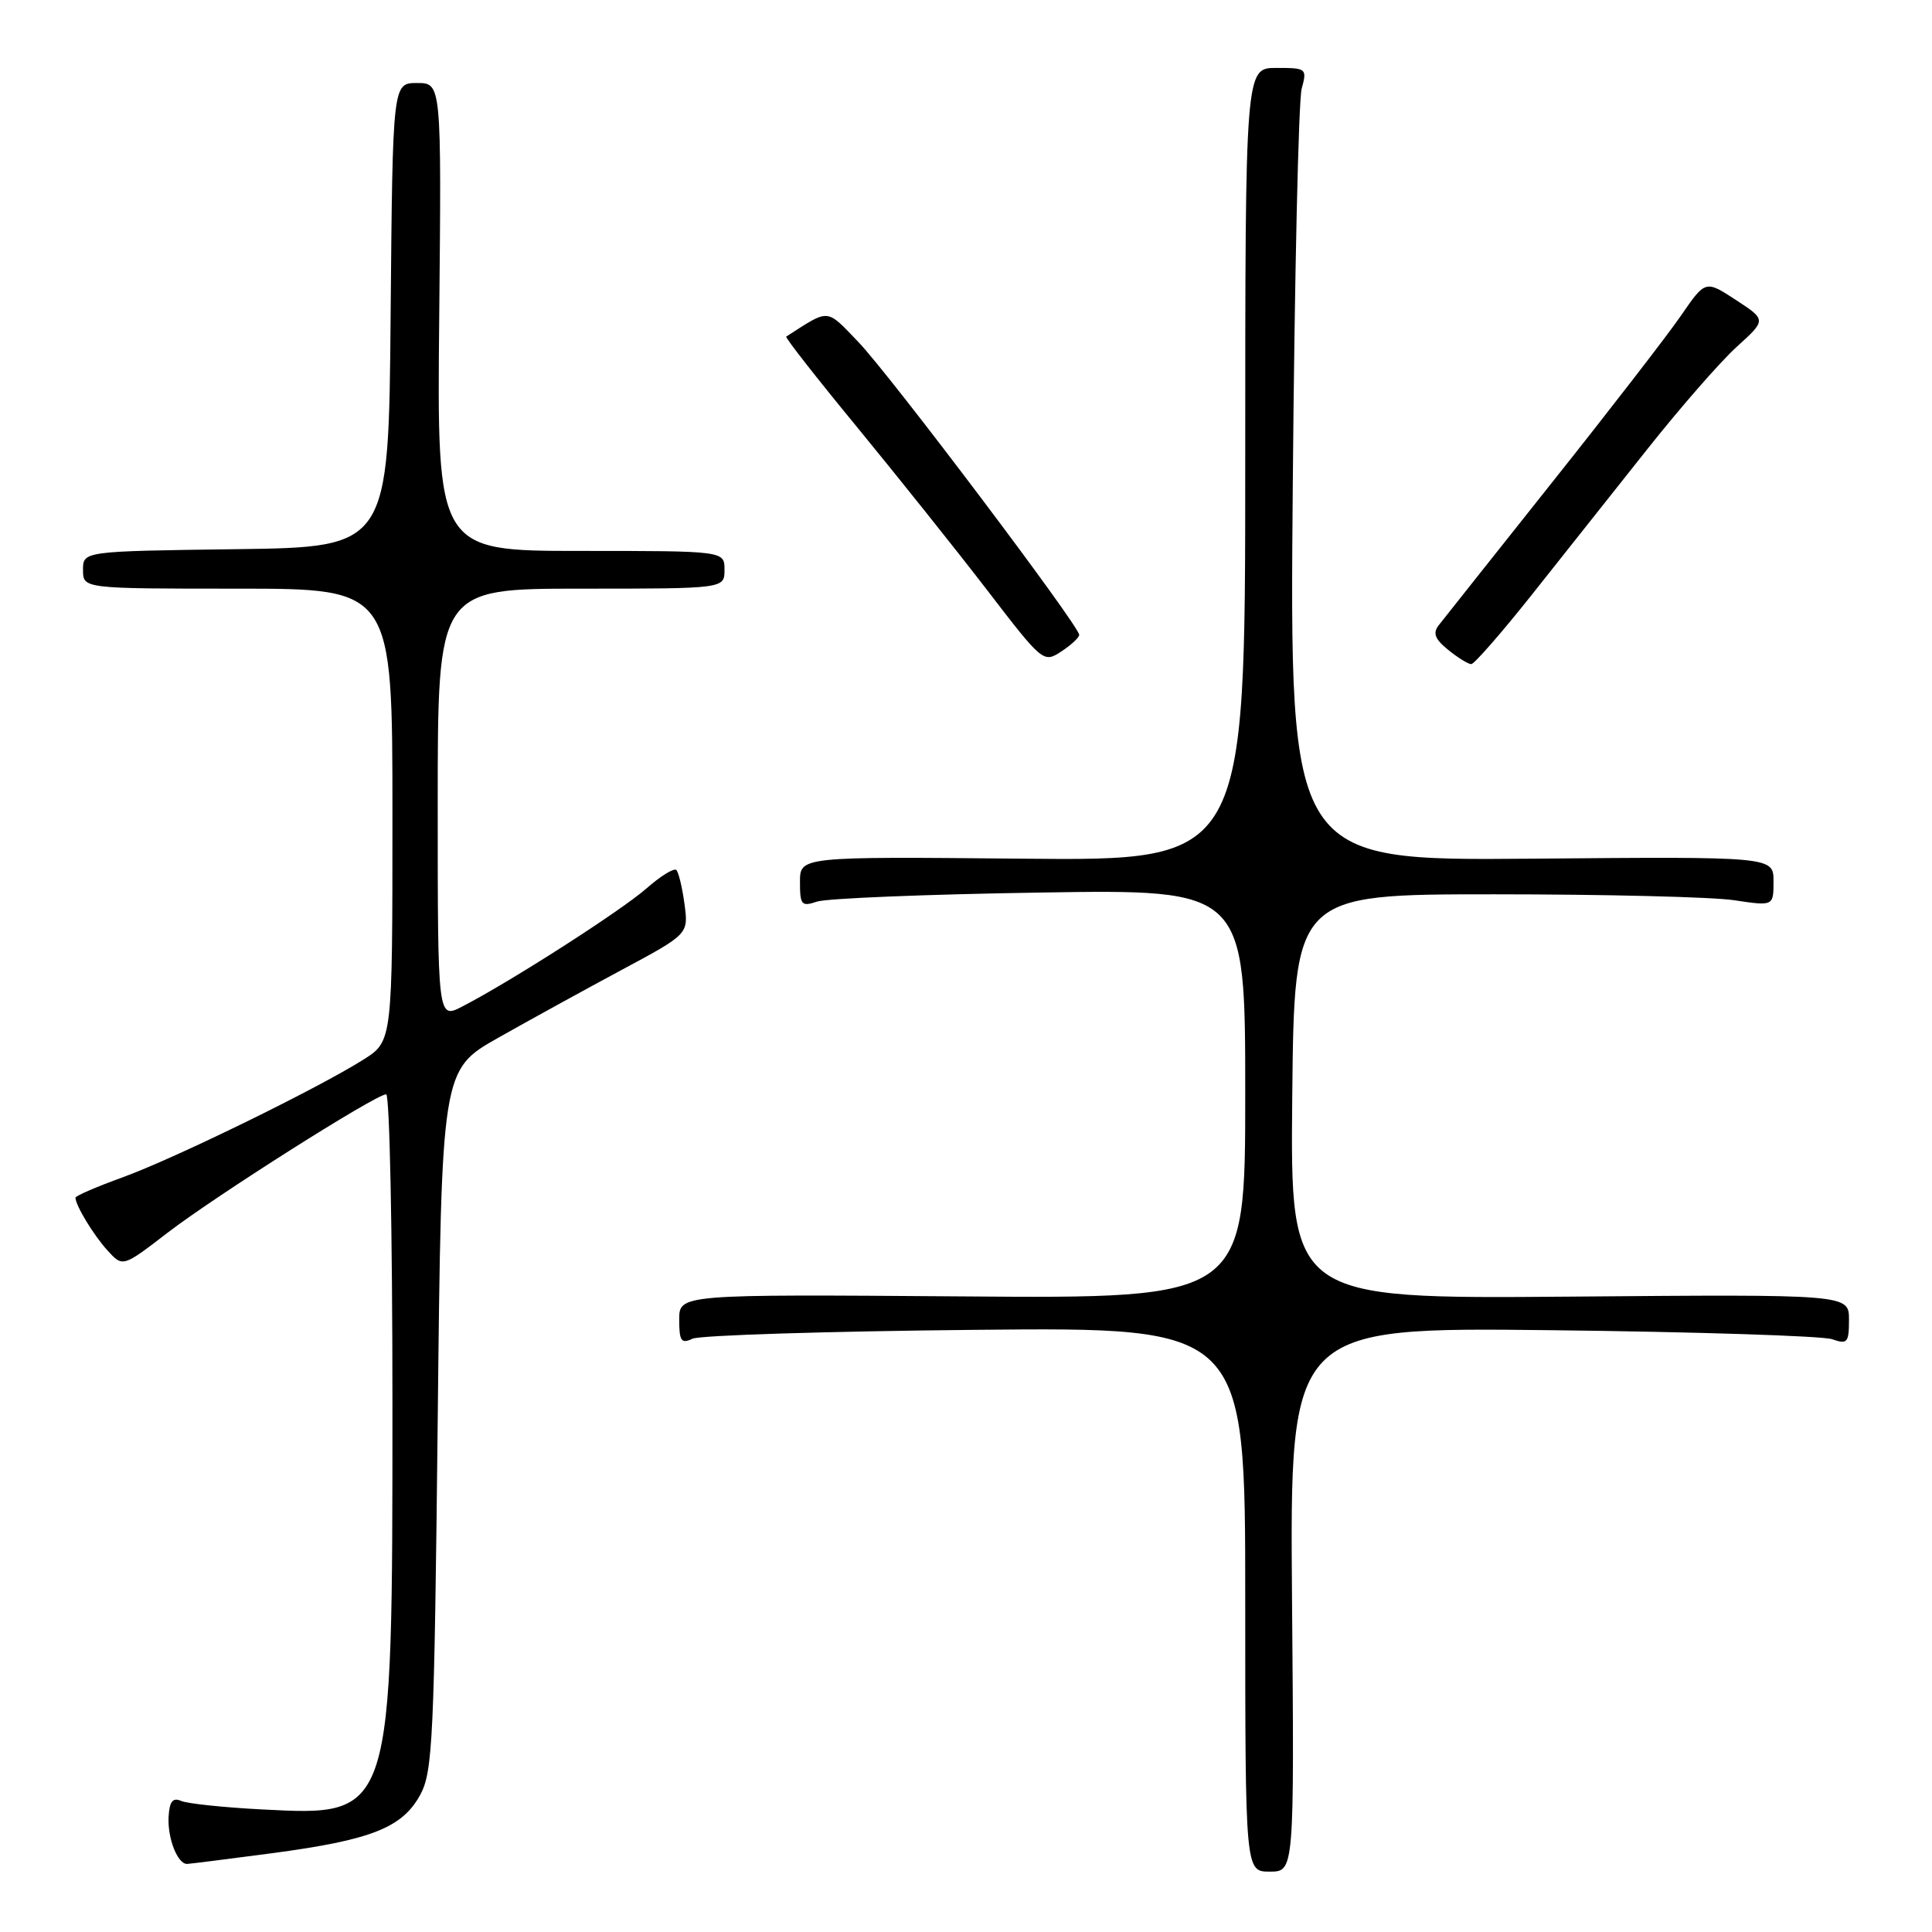 <?xml version="1.0" encoding="UTF-8" standalone="no"?>
<!DOCTYPE svg PUBLIC "-//W3C//DTD SVG 1.1//EN" "http://www.w3.org/Graphics/SVG/1.1/DTD/svg11.dtd" >
<svg xmlns="http://www.w3.org/2000/svg" xmlns:xlink="http://www.w3.org/1999/xlink" version="1.1" viewBox="0 0 256 256">
 <g >
 <path fill="currentColor"
d=" M 171.20 211.93 C 170.91 175.86 170.91 175.86 205.70 176.26 C 224.84 176.48 241.51 177.02 242.75 177.45 C 244.79 178.16 245.00 177.92 245.00 174.87 C 245.00 171.50 245.00 171.50 207.98 171.81 C 170.97 172.11 170.97 172.11 171.23 145.31 C 171.50 118.50 171.50 118.50 198.00 118.50 C 212.57 118.50 226.86 118.85 229.75 119.28 C 235.00 120.07 235.00 120.07 235.00 116.78 C 235.00 113.50 235.00 113.50 202.93 113.78 C 170.87 114.05 170.87 114.05 171.30 64.28 C 171.53 36.90 172.06 13.26 172.48 11.75 C 173.21 9.07 173.12 9.00 169.12 9.00 C 165.00 9.00 165.00 9.00 165.00 61.53 C 165.00 114.06 165.00 114.06 135.50 113.78 C 106.00 113.50 106.00 113.50 106.00 116.87 C 106.00 119.92 106.21 120.16 108.25 119.47 C 109.49 119.04 122.76 118.50 137.75 118.27 C 165.00 117.83 165.00 117.83 165.00 144.95 C 165.00 172.07 165.00 172.07 127.50 171.78 C 90.00 171.50 90.00 171.50 90.00 174.86 C 90.00 177.70 90.27 178.09 91.75 177.39 C 92.71 176.93 109.59 176.40 129.25 176.21 C 165.00 175.86 165.00 175.86 165.00 211.93 C 165.00 248.00 165.00 248.00 168.25 248.00 C 171.50 248.00 171.50 248.00 171.20 211.93 Z  M 36.12 245.55 C 49.19 243.81 53.31 242.18 55.68 237.83 C 57.34 234.79 57.54 230.48 58.00 188.14 C 58.50 141.77 58.50 141.77 66.00 137.52 C 70.12 135.19 77.49 131.14 82.37 128.52 C 91.23 123.77 91.23 123.77 90.70 119.80 C 90.41 117.62 89.92 115.59 89.62 115.28 C 89.31 114.98 87.53 116.08 85.65 117.73 C 82.29 120.68 67.63 130.08 61.25 133.37 C 58.00 135.05 58.00 135.05 58.00 106.53 C 58.00 78.00 58.00 78.00 77.00 78.00 C 96.00 78.00 96.00 78.00 96.00 75.50 C 96.00 73.00 96.00 73.00 76.95 73.00 C 57.89 73.00 57.89 73.00 58.20 42.00 C 58.50 11.00 58.50 11.00 55.26 11.00 C 52.03 11.00 52.03 11.00 51.76 41.75 C 51.50 72.50 51.50 72.50 31.25 72.77 C 11.00 73.04 11.00 73.04 11.00 75.52 C 11.00 78.00 11.00 78.00 31.50 78.00 C 52.00 78.00 52.00 78.00 52.00 107.99 C 52.00 137.97 52.00 137.97 48.16 140.40 C 42.08 144.24 23.10 153.52 16.25 156.00 C 12.81 157.25 10.00 158.46 10.00 158.70 C 10.00 159.71 12.40 163.67 14.26 165.71 C 16.27 167.91 16.27 167.91 22.17 163.37 C 28.51 158.49 49.81 145.00 51.17 145.00 C 51.63 145.00 52.00 163.37 52.00 185.82 C 52.00 240.92 52.09 240.65 34.74 239.76 C 29.66 239.50 24.82 238.99 24.00 238.63 C 22.89 238.15 22.46 238.69 22.34 240.73 C 22.18 243.56 23.53 247.01 24.79 246.98 C 25.18 246.97 30.28 246.32 36.12 245.55 Z  M 143.00 84.12 C 143.00 82.93 117.86 49.59 113.74 45.32 C 109.41 40.82 109.99 40.87 104.18 44.60 C 104.00 44.71 108.25 50.14 113.61 56.65 C 118.96 63.17 126.70 72.86 130.80 78.19 C 138.15 87.77 138.27 87.87 140.62 86.33 C 141.93 85.47 143.00 84.48 143.00 84.12 Z  M 203.02 78.75 C 207.07 73.66 213.94 65.00 218.29 59.50 C 222.65 54.00 227.98 47.90 230.13 45.95 C 234.06 42.39 234.06 42.39 230.02 39.75 C 225.98 37.11 225.98 37.11 222.74 41.82 C 220.96 44.41 213.24 54.40 205.59 64.01 C 197.95 73.63 191.21 82.11 190.63 82.86 C 189.83 83.89 190.14 84.70 191.89 86.11 C 193.17 87.15 194.55 88.00 194.95 88.00 C 195.34 88.00 198.98 83.84 203.02 78.75 Z "/>
</g>
</svg>